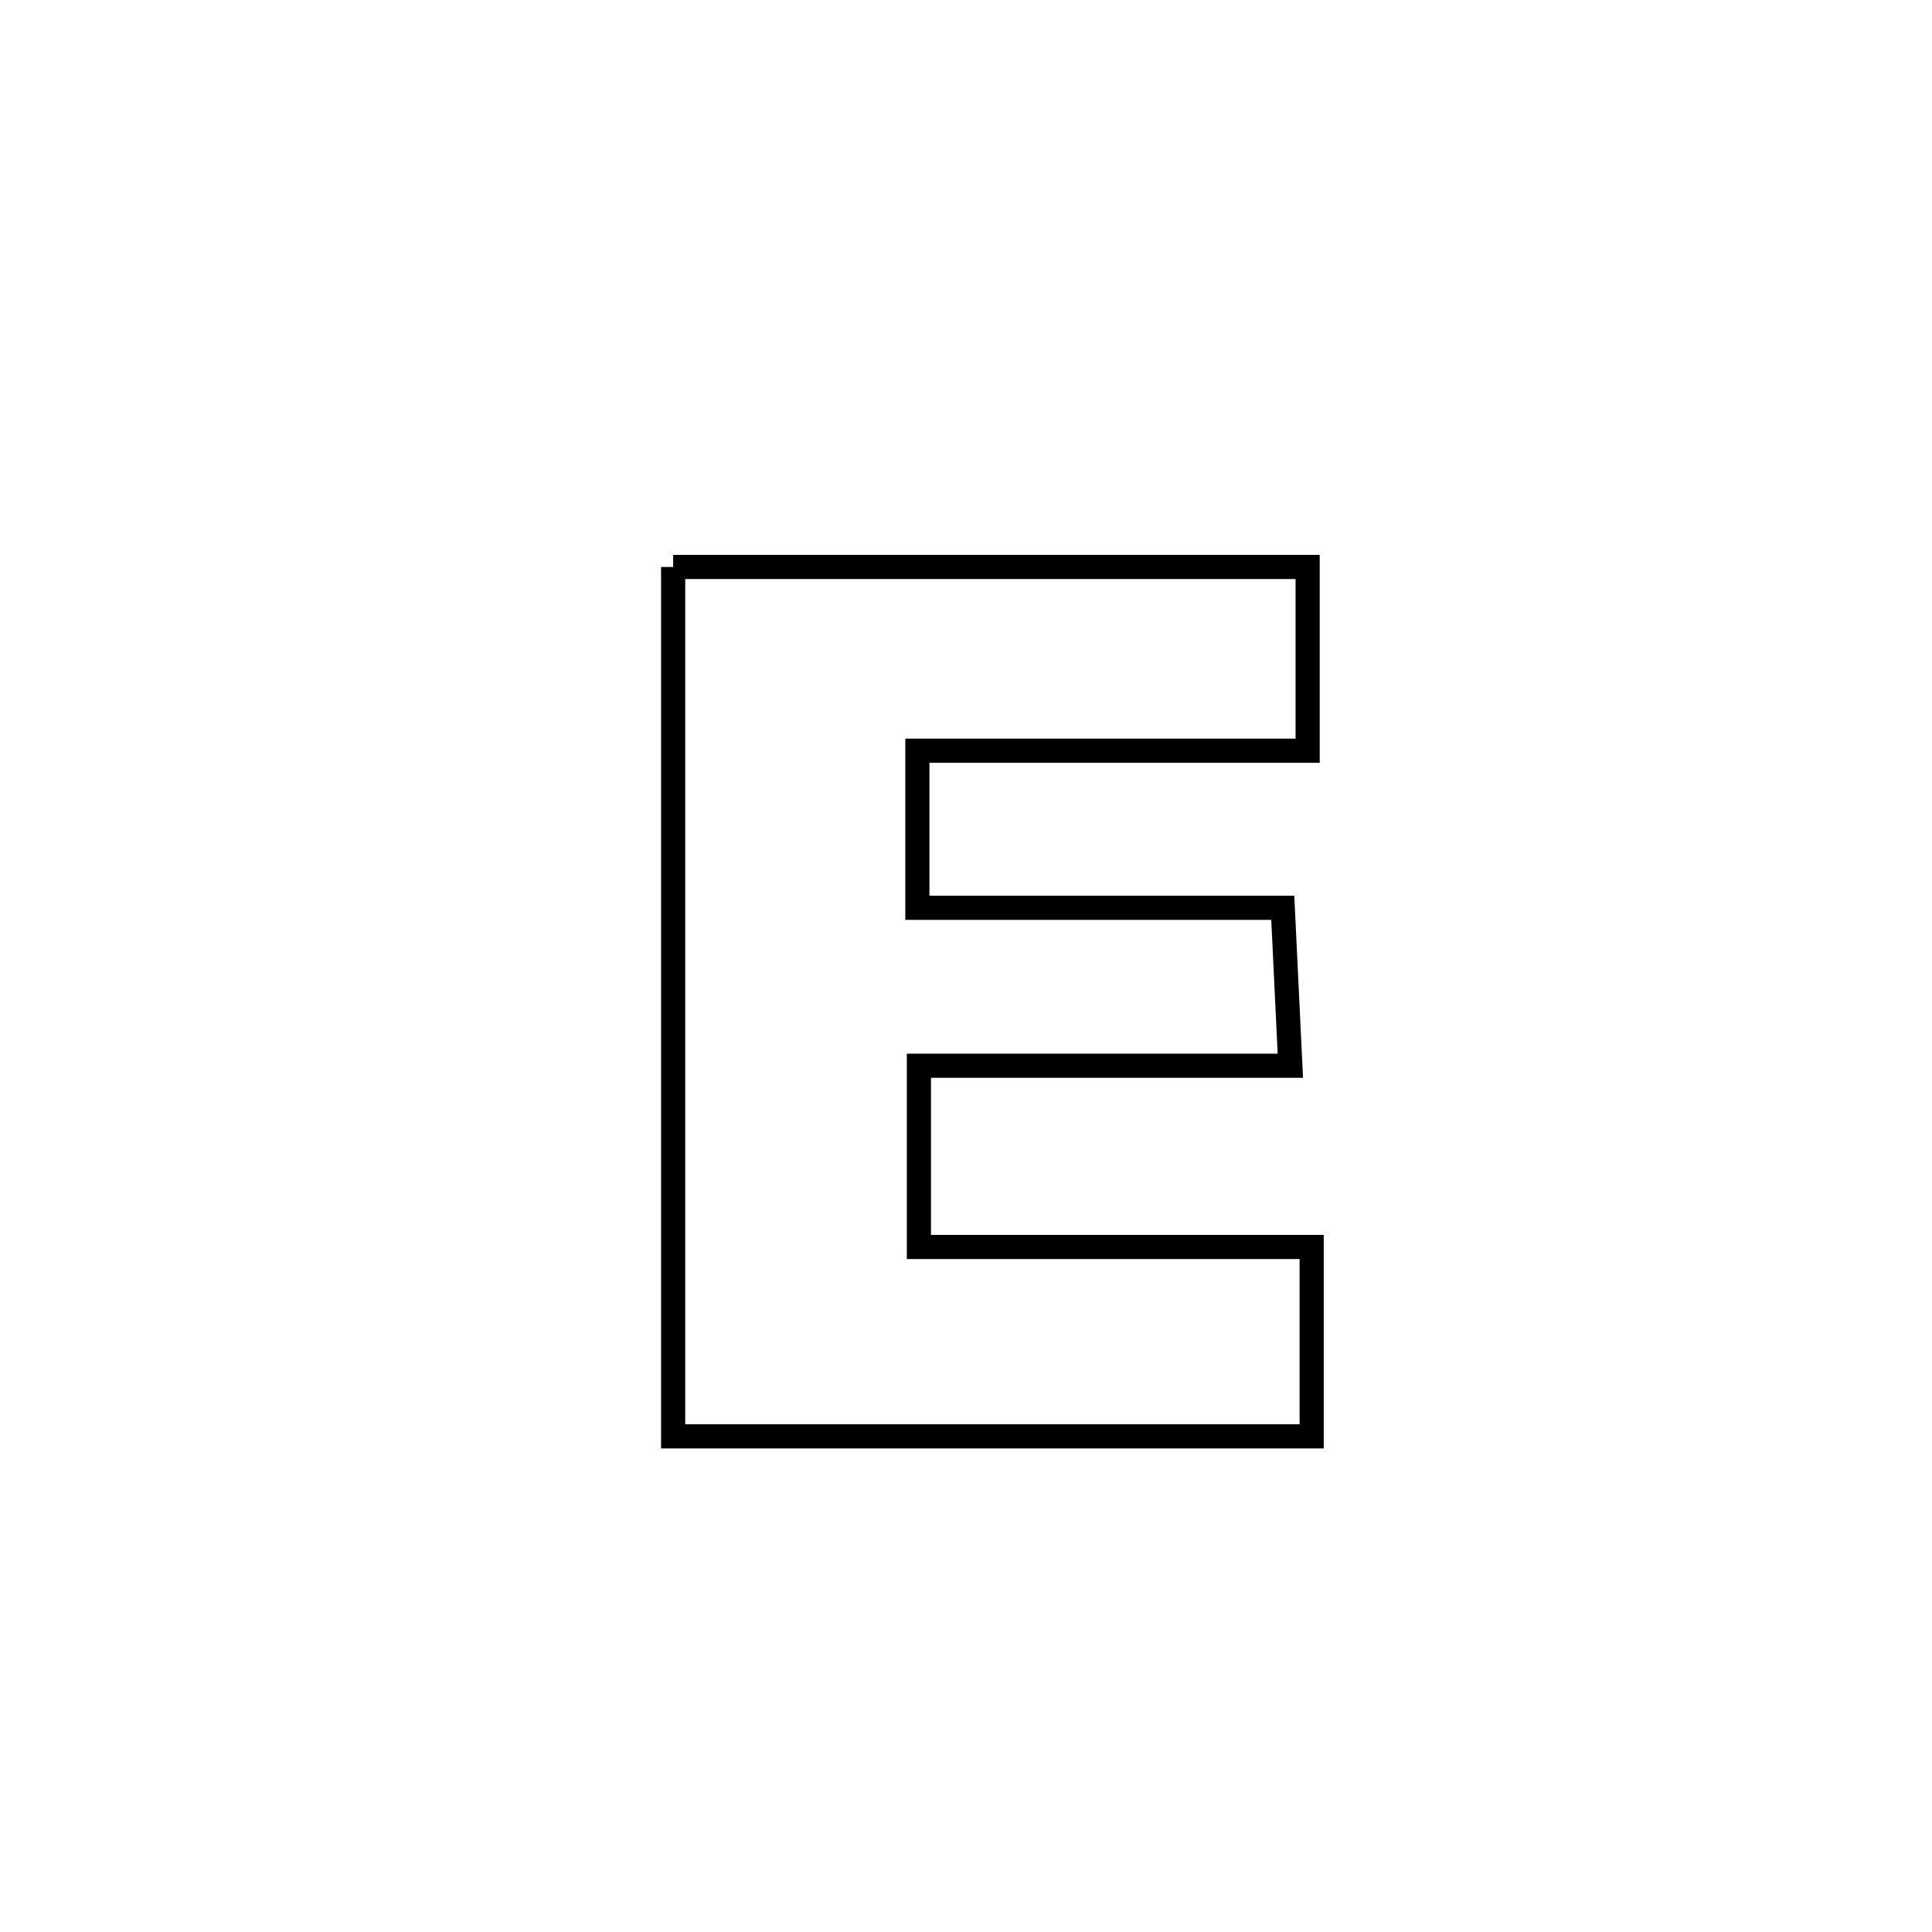 <svg xmlns="http://www.w3.org/2000/svg" viewBox="0.0 0.0 24.0 24.0" height="200px" width="200px"><path fill="none" stroke="black" stroke-width=".3" stroke-opacity="1.0"  filling="0" d="M8.362 7.043 L8.362 7.043 C9.676 7.043 10.989 7.043 12.303 7.043 C13.617 7.043 14.93 7.043 16.244 7.043 L16.244 7.043 C16.244 7.804 16.244 8.565 16.244 9.326 L16.244 9.326 C14.628 9.326 13.012 9.326 11.396 9.326 L11.396 9.326 C11.396 9.976 11.396 10.627 11.396 11.277 L11.396 11.277 C12.909 11.277 14.422 11.277 15.935 11.277 L15.935 11.277 C15.966 11.931 15.997 12.585 16.029 13.239 L16.029 13.239 C14.491 13.239 12.953 13.239 11.415 13.239 L11.415 13.239 C11.415 13.989 11.415 14.74 11.415 15.49 L11.415 15.49 C13.042 15.49 14.668 15.49 16.294 15.49 L16.294 15.49 C16.294 16.274 16.294 17.059 16.294 17.843 L16.294 17.843 C14.972 17.843 13.65 17.843 12.328 17.843 C11.006 17.843 9.684 17.843 8.362 17.843 L8.362 17.843 C8.362 16.043 8.362 14.243 8.362 12.443 C8.362 10.643 8.362 8.843 8.362 7.043 L8.362 7.043"></path></svg>